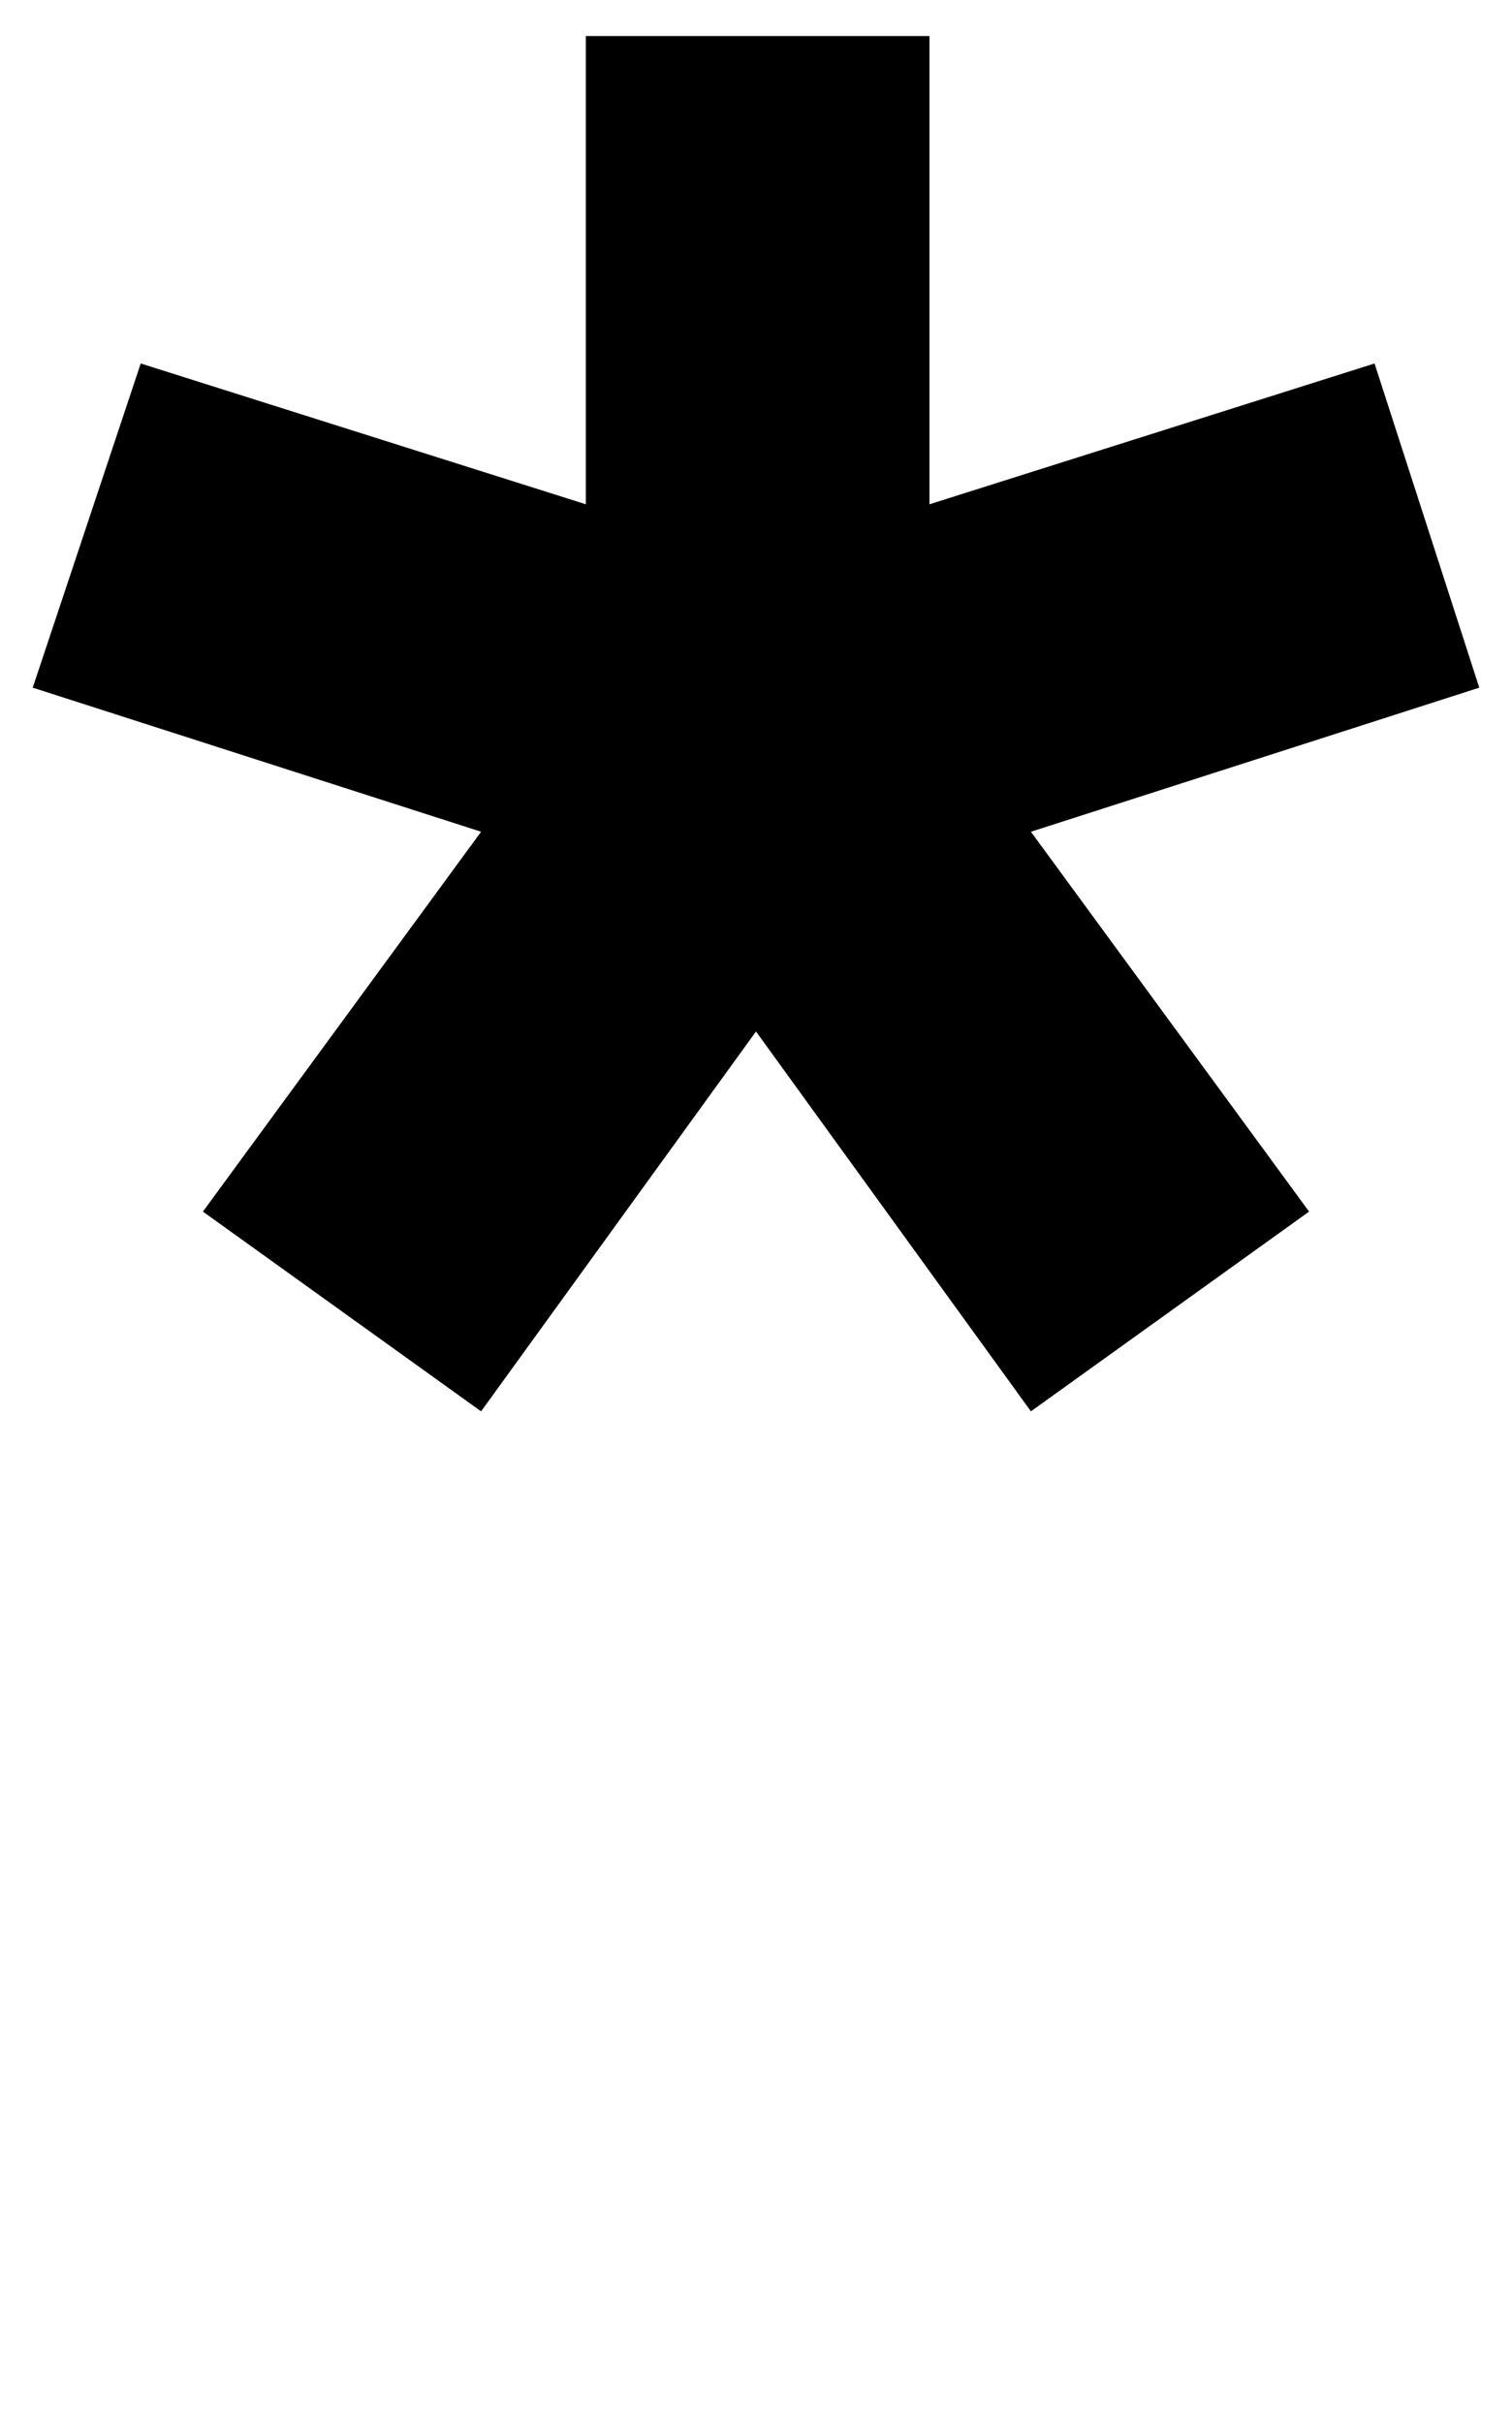 <?xml version="1.0" encoding="UTF-8"?>
<svg xmlns="http://www.w3.org/2000/svg" width="462" height="740" version="1.1" viewBox="0 0 462 740" preserveAspectRatio="none">
  <!-- Generator: Adobe Illustrator 28.7.1, SVG Export Plug-In . SVG Version: 1.2.0 Build 142)  -->
  <g>
    <g id="Layer_1">
      <polygon points="231 315 315 431 400 370 315 254 452 210 420 111 284 154 284 11 179 11 179 154 43 111 10 210 147 254 62 370 147 431 231 315"/>
    </g>
  </g>
</svg>